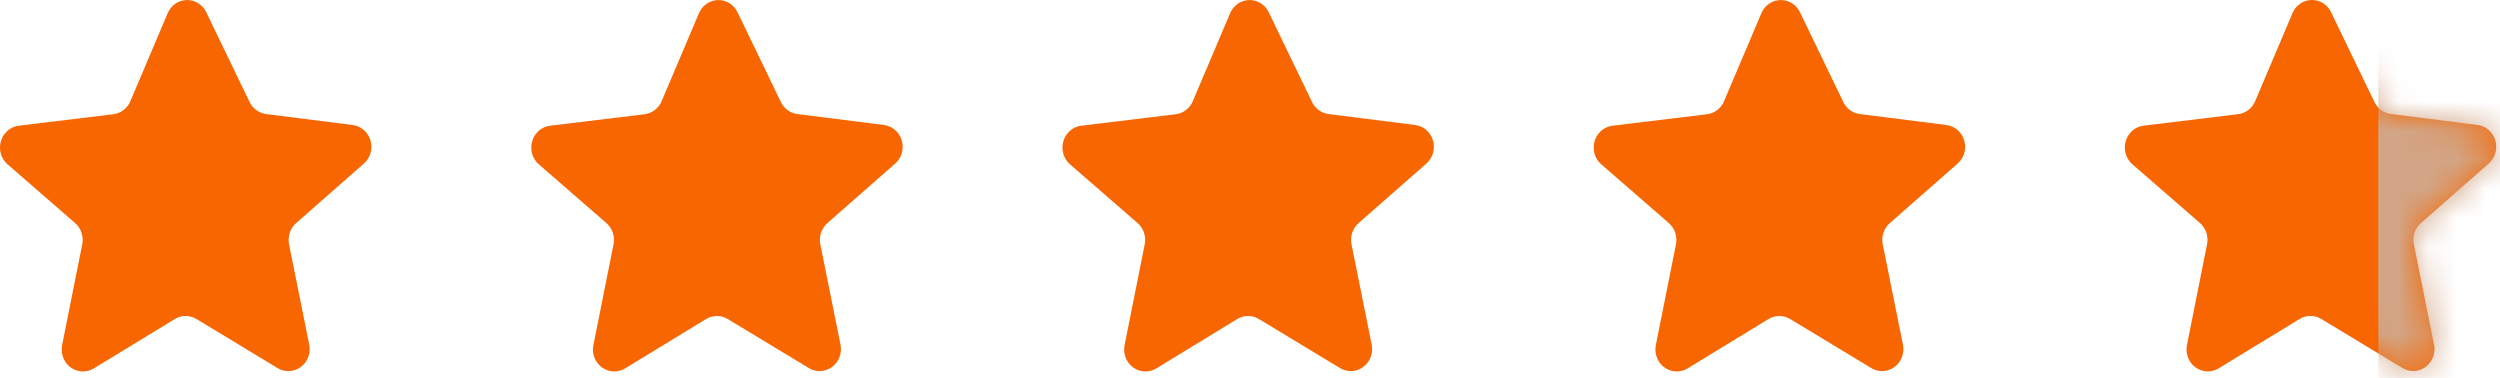 <svg width="86" height="13" viewBox="0 0 86 13" fill="none" xmlns="http://www.w3.org/2000/svg">
<path d="M7.088 0.407L8.586 3.51C8.696 3.736 8.907 3.891 9.151 3.923L12.139 4.301H12.139C12.327 4.327 12.498 4.427 12.616 4.58C12.735 4.733 12.791 4.927 12.773 5.122C12.755 5.317 12.664 5.497 12.52 5.625L10.188 7.673C10.087 7.761 10.011 7.875 9.968 8.004C9.925 8.133 9.916 8.271 9.943 8.405L10.637 11.854C10.676 12.047 10.641 12.247 10.539 12.413C10.437 12.579 10.277 12.698 10.091 12.744C9.906 12.79 9.711 12.76 9.547 12.66L6.753 10.971C6.641 10.905 6.515 10.87 6.386 10.87C6.257 10.87 6.131 10.905 6.019 10.971L3.229 12.673H3.229C3.065 12.773 2.869 12.803 2.684 12.757C2.499 12.711 2.338 12.592 2.236 12.426C2.134 12.26 2.099 12.06 2.138 11.867L2.829 8.404C2.856 8.271 2.847 8.132 2.804 8.004C2.761 7.875 2.685 7.76 2.583 7.672L0.255 5.649C0.111 5.521 0.02 5.34 0.003 5.145C-0.014 4.949 0.043 4.755 0.162 4.602C0.281 4.449 0.453 4.349 0.642 4.325L3.898 3.93C4.157 3.898 4.381 3.727 4.485 3.48L5.768 0.454V0.454C5.843 0.279 5.978 0.14 6.148 0.064C6.317 -0.011 6.509 -0.018 6.683 0.045C6.857 0.109 7.002 0.238 7.088 0.406L7.088 0.407Z" fill="#F76600"/>
<path d="M25.364 0.407L26.862 3.51C26.971 3.737 27.183 3.891 27.427 3.923L30.415 4.301H30.415C30.603 4.327 30.774 4.427 30.892 4.58C31.011 4.733 31.067 4.928 31.049 5.122C31.031 5.317 30.94 5.497 30.796 5.625L28.464 7.673C28.363 7.761 28.287 7.875 28.244 8.004C28.2 8.133 28.192 8.271 28.219 8.405L28.913 11.854C28.952 12.047 28.917 12.247 28.815 12.413C28.713 12.579 28.552 12.698 28.367 12.744C28.182 12.79 27.987 12.76 27.823 12.66L25.028 10.971C24.917 10.905 24.791 10.87 24.662 10.87C24.533 10.87 24.407 10.905 24.295 10.971L21.505 12.673H21.505C21.34 12.773 21.145 12.803 20.96 12.757C20.775 12.711 20.614 12.593 20.512 12.427C20.41 12.261 20.375 12.06 20.414 11.868L21.105 8.405C21.132 8.271 21.123 8.133 21.08 8.004C21.037 7.875 20.96 7.761 20.859 7.673L18.531 5.649C18.387 5.521 18.296 5.34 18.279 5.145C18.262 4.95 18.319 4.755 18.438 4.602C18.557 4.449 18.729 4.35 18.918 4.325L22.174 3.93C22.433 3.898 22.657 3.727 22.761 3.48L24.044 0.454V0.454C24.119 0.279 24.254 0.14 24.424 0.065C24.593 -0.011 24.785 -0.018 24.959 0.046C25.133 0.109 25.278 0.238 25.364 0.407L25.364 0.407Z" fill="#F76600"/>
<path d="M43.637 0.407L45.135 3.51C45.244 3.737 45.456 3.891 45.7 3.923L48.688 4.301H48.688C48.876 4.327 49.047 4.427 49.165 4.58C49.283 4.733 49.34 4.928 49.322 5.122C49.304 5.317 49.213 5.497 49.069 5.625L46.737 7.673C46.636 7.761 46.56 7.875 46.517 8.004C46.473 8.133 46.465 8.271 46.492 8.405L47.186 11.854C47.225 12.047 47.19 12.247 47.088 12.413C46.986 12.579 46.825 12.698 46.64 12.744C46.455 12.79 46.26 12.76 46.095 12.66L43.301 10.971C43.19 10.905 43.063 10.87 42.935 10.87C42.806 10.87 42.679 10.905 42.568 10.971L39.778 12.673H39.778C39.613 12.773 39.418 12.803 39.233 12.757C39.048 12.711 38.887 12.593 38.785 12.427C38.683 12.261 38.648 12.06 38.687 11.868L39.378 8.405C39.405 8.271 39.396 8.133 39.353 8.004C39.309 7.875 39.233 7.761 39.132 7.673L36.804 5.649C36.66 5.521 36.569 5.34 36.552 5.145C36.535 4.95 36.591 4.755 36.711 4.602C36.83 4.449 37.002 4.35 37.191 4.325L40.447 3.93C40.706 3.898 40.929 3.727 41.033 3.48L42.317 0.454V0.454C42.391 0.279 42.527 0.14 42.697 0.065C42.866 -0.011 43.057 -0.018 43.232 0.046C43.406 0.109 43.551 0.238 43.637 0.407L43.637 0.407Z" fill="#F76600"/>
<path d="M61.912 0.407L63.41 3.51C63.519 3.737 63.731 3.891 63.974 3.923L66.963 4.301H66.963C67.151 4.327 67.322 4.427 67.44 4.58C67.558 4.733 67.614 4.928 67.597 5.122C67.579 5.317 67.488 5.497 67.344 5.625L65.012 7.673C64.911 7.761 64.835 7.875 64.791 8.004C64.748 8.133 64.74 8.271 64.766 8.405L65.461 11.854C65.5 12.047 65.465 12.247 65.363 12.413C65.261 12.579 65.1 12.698 64.915 12.744C64.73 12.79 64.534 12.76 64.37 12.66L61.576 10.971C61.465 10.905 61.338 10.87 61.21 10.87C61.081 10.87 60.954 10.905 60.843 10.971L58.053 12.673H58.052C57.888 12.773 57.693 12.803 57.508 12.757C57.323 12.711 57.162 12.593 57.06 12.427C56.958 12.261 56.923 12.06 56.962 11.868L57.653 8.405C57.68 8.271 57.671 8.133 57.628 8.004C57.584 7.875 57.508 7.761 57.407 7.673L55.079 5.649C54.934 5.521 54.844 5.34 54.827 5.145C54.809 4.95 54.866 4.755 54.986 4.602C55.105 4.449 55.277 4.35 55.465 4.325L58.722 3.93C58.981 3.898 59.204 3.727 59.308 3.48L60.592 0.454V0.454C60.666 0.279 60.802 0.14 60.972 0.065C61.141 -0.011 61.332 -0.018 61.507 0.046C61.681 0.109 61.826 0.238 61.912 0.407L61.912 0.407Z" fill="#F76600"/>
<path d="M80.182 0.405L81.68 3.508C81.79 3.734 82.002 3.889 82.245 3.921L85.233 4.299H85.233C85.421 4.325 85.593 4.425 85.711 4.578C85.829 4.731 85.885 4.925 85.867 5.12C85.849 5.315 85.759 5.495 85.615 5.623L83.283 7.671C83.181 7.759 83.105 7.873 83.062 8.002C83.019 8.131 83.01 8.269 83.037 8.403L83.732 11.852C83.771 12.045 83.735 12.245 83.633 12.411C83.531 12.577 83.371 12.696 83.186 12.742C83 12.788 82.805 12.758 82.641 12.658L79.847 10.969C79.735 10.903 79.609 10.868 79.48 10.868C79.351 10.868 79.225 10.903 79.113 10.969L76.323 12.671H76.323C76.159 12.771 75.964 12.801 75.778 12.755C75.593 12.709 75.433 12.591 75.331 12.425C75.228 12.258 75.193 12.058 75.232 11.865L75.923 8.402C75.95 8.269 75.941 8.13 75.898 8.002C75.855 7.873 75.779 7.758 75.678 7.671L73.349 5.647C73.205 5.519 73.115 5.338 73.097 5.143C73.08 4.947 73.137 4.753 73.256 4.6C73.375 4.447 73.547 4.348 73.736 4.323L76.992 3.928C77.251 3.896 77.475 3.725 77.579 3.478L78.862 0.452V0.452C78.937 0.277 79.072 0.138 79.242 0.062C79.412 -0.013 79.603 -0.02 79.777 0.043C79.951 0.107 80.096 0.236 80.182 0.404L80.182 0.405Z" fill="#F76600"/>
<mask id="mask0_1830_588" style="mask-type:alpha" maskUnits="userSpaceOnUse" x="73" y="0" width="13" height="13">
<path d="M80.182 0.405L81.68 3.508C81.79 3.734 82.002 3.889 82.245 3.92L85.233 4.299H85.233C85.421 4.324 85.593 4.424 85.711 4.577C85.829 4.731 85.885 4.925 85.867 5.12C85.849 5.315 85.759 5.495 85.615 5.622L83.283 7.671C83.181 7.758 83.105 7.873 83.062 8.002C83.019 8.13 83.01 8.269 83.037 8.403L83.732 11.852C83.771 12.044 83.735 12.245 83.633 12.411C83.531 12.577 83.371 12.696 83.186 12.742C83 12.788 82.805 12.758 82.641 12.658L79.847 10.969C79.735 10.902 79.609 10.867 79.48 10.867C79.351 10.867 79.225 10.902 79.113 10.969L76.323 12.671H76.323C76.159 12.771 75.964 12.801 75.778 12.755C75.593 12.709 75.433 12.59 75.331 12.424C75.228 12.258 75.193 12.058 75.232 11.865L75.923 8.402C75.95 8.269 75.941 8.13 75.898 8.001C75.855 7.873 75.779 7.758 75.678 7.67L73.349 5.647C73.205 5.519 73.115 5.338 73.097 5.143C73.08 4.947 73.137 4.752 73.256 4.599C73.375 4.446 73.547 4.347 73.736 4.323L76.992 3.928C77.251 3.896 77.475 3.724 77.579 3.477L78.862 0.451V0.452C78.937 0.277 79.072 0.138 79.242 0.062C79.412 -0.014 79.603 -0.02 79.777 0.043C79.951 0.106 80.096 0.235 80.182 0.404L80.182 0.405Z" fill="#FFCC00"/>
</mask>
<g mask="url(#mask0_1830_588)">
<rect x="81.814" y="-1" width="9" height="19" fill="#D2A586"/>
</g>
</svg>
